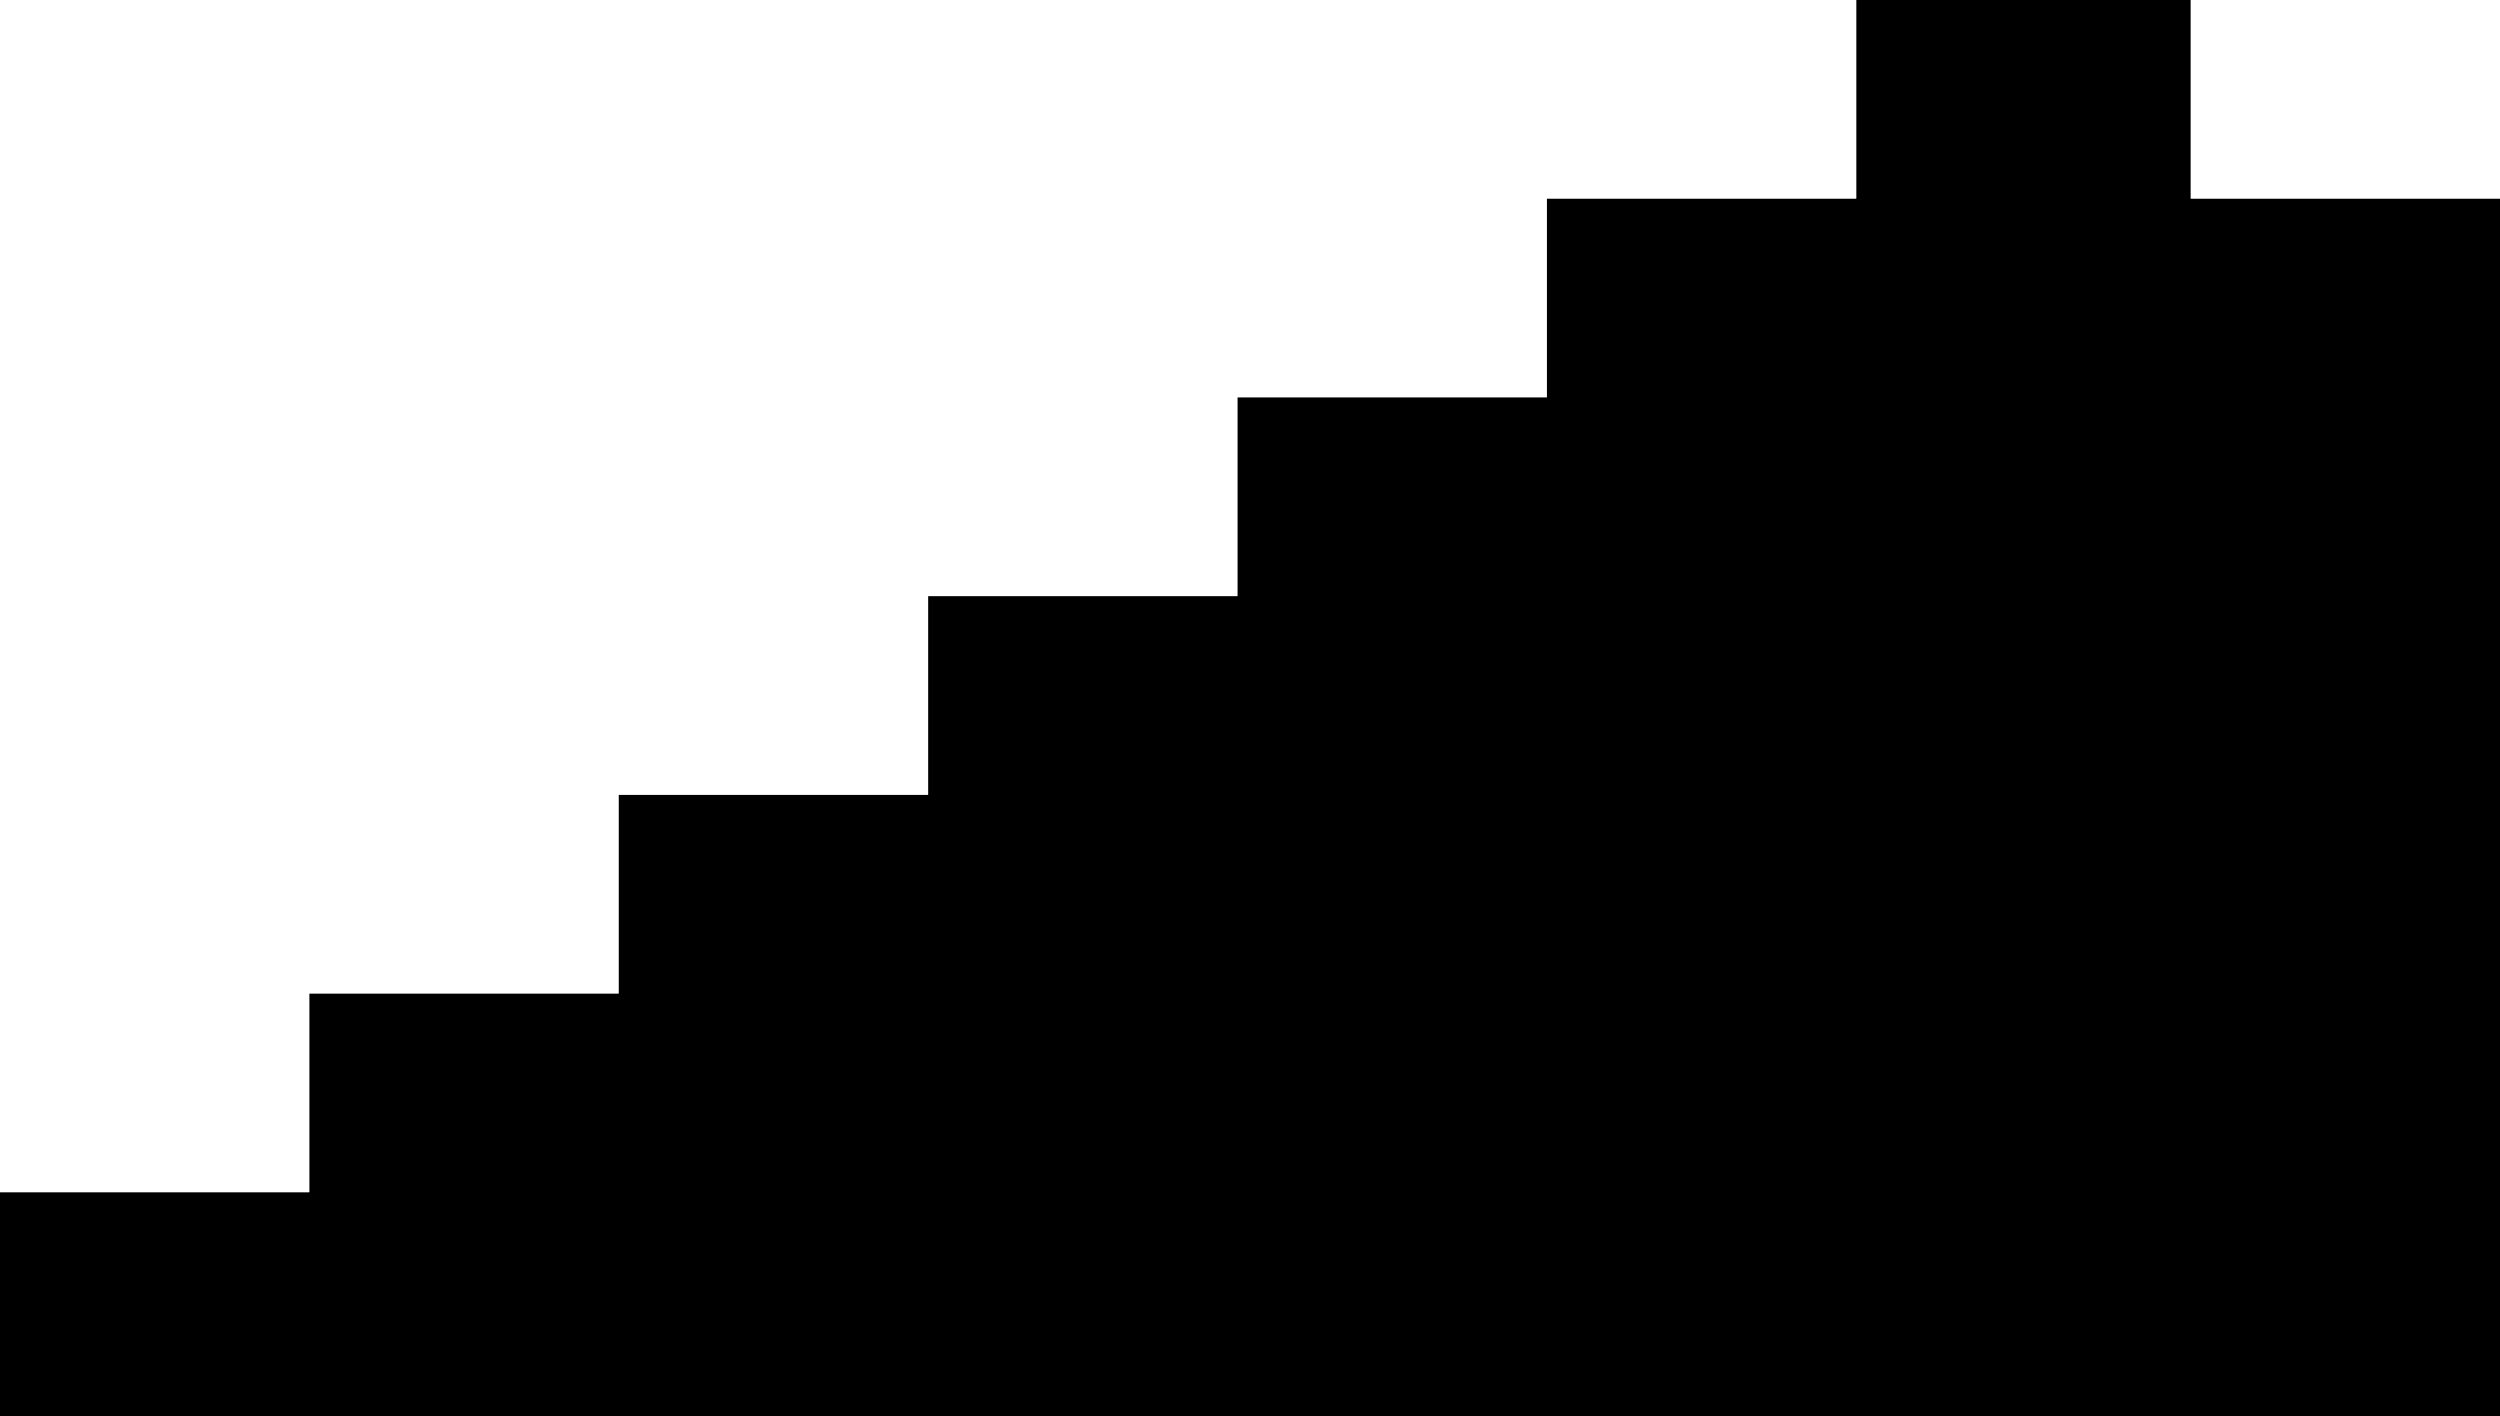 <svg id="Layer_1" data-name="Layer 1" xmlns="http://www.w3.org/2000/svg" viewBox="0 0 803.33 455"><defs><style>.cls-1{stroke:#000;stroke-miterlimit:10;stroke-width:8px;}</style></defs><rect class="cls-1" x="302.25" y="195.57" width="99.42" height="63.86"/><rect class="cls-1" x="401.67" y="195.57" width="99.42" height="63.86"/><rect class="cls-1" x="501.08" y="195.57" width="99.42" height="63.86"/><rect class="cls-1" x="600.5" y="195.57" width="99.42" height="63.86"/><rect class="cls-1" x="202.83" y="259.43" width="99.42" height="63.86"/><rect class="cls-1" x="302.25" y="259.43" width="99.42" height="63.86"/><rect class="cls-1" x="401.67" y="259.43" width="99.42" height="63.86"/><rect class="cls-1" x="501.08" y="259.43" width="99.42" height="63.86"/><rect class="cls-1" x="103.42" y="323.29" width="99.42" height="63.86"/><rect class="cls-1" x="202.83" y="323.29" width="99.42" height="63.86"/><rect class="cls-1" x="302.25" y="323.29" width="99.42" height="63.86"/><rect class="cls-1" x="401.67" y="323.29" width="99.42" height="63.86"/><rect class="cls-1" x="401.67" y="131.71" width="99.42" height="63.86"/><rect class="cls-1" x="501.08" y="131.71" width="99.42" height="63.86"/><rect class="cls-1" x="600.5" y="131.71" width="99.42" height="63.86"/><rect class="cls-1" x="699.92" y="131.71" width="99.42" height="63.86"/><rect class="cls-1" x="699.92" y="195.57" width="99.42" height="63.86"/><rect class="cls-1" x="600.5" y="259.43" width="99.42" height="63.86"/><rect class="cls-1" x="699.92" y="259.43" width="99.42" height="63.86"/><rect class="cls-1" x="501.08" y="323.29" width="99.42" height="63.86"/><rect class="cls-1" x="600.5" y="323.29" width="99.42" height="63.86"/><rect class="cls-1" x="699.92" y="323.29" width="99.42" height="63.86"/><rect class="cls-1" x="501.08" y="67.86" width="99.42" height="63.86"/><rect class="cls-1" x="600.5" y="67.86" width="99.42" height="63.86"/><rect class="cls-1" x="699.92" y="67.86" width="99.42" height="63.86"/><rect class="cls-1" x="600.5" y="4" width="99.42" height="63.86"/><rect class="cls-1" x="103.42" y="387.14" width="99.42" height="63.86"/><rect class="cls-1" x="202.83" y="387.14" width="99.42" height="63.86"/><rect class="cls-1" x="302.25" y="387.14" width="99.42" height="63.86"/><rect class="cls-1" x="401.67" y="387.14" width="99.42" height="63.86"/><rect class="cls-1" x="501.08" y="387.14" width="99.42" height="63.86"/><rect class="cls-1" x="600.5" y="387.14" width="99.42" height="63.86"/><rect class="cls-1" x="699.92" y="387.14" width="99.42" height="63.86"/><rect class="cls-1" x="4" y="387.14" width="99.42" height="63.86"/></svg>